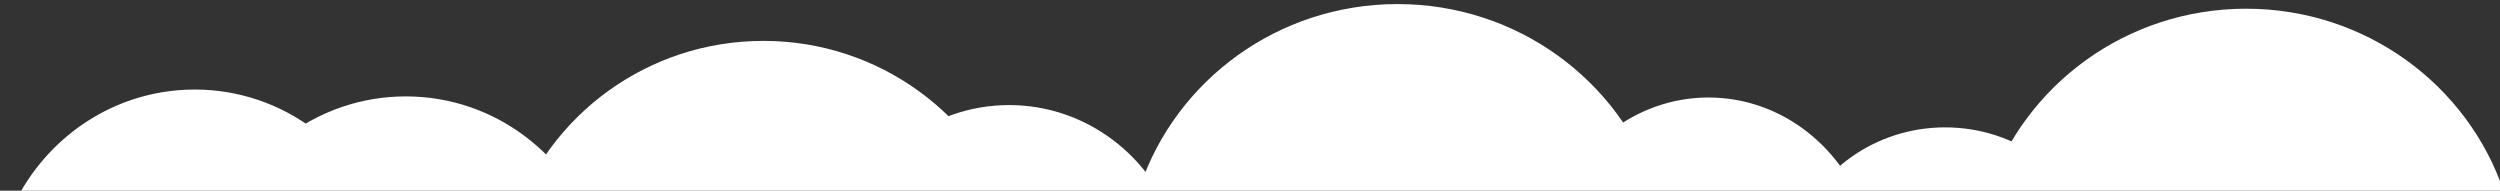 <?xml version="1.0" encoding="UTF-8" standalone="no"?>
<!DOCTYPE svg PUBLIC "-//W3C//DTD SVG 1.1//EN" "http://www.w3.org/Graphics/SVG/1.1/DTD/svg11.dtd">
<svg version="1.1" xmlns="http://www.w3.org/2000/svg" xmlns:xlink="http://www.w3.org/1999/xlink" preserveAspectRatio="xMidYMid meet" viewBox="25 208 1180 90" width="100%" height="100%"><rect x="25" y="208" width="1180" height="90" fill="#333333" stroke="none"/><defs><path d="M695.15 210.34L700.31 210.85L705.41 211.57L710.44 212.48L715.4 213.58L720.29 214.87L725.1 216.34L729.83 217.98L734.47 219.81L739.02 221.8L743.47 223.96L747.83 226.29L752.08 228.77L756.22 231.41L760.25 234.19L764.17 237.13L767.96 240.2L771.63 243.42L775.17 246.76L778.58 250.24L781.86 253.85L784.99 257.57L787.97 261.42L790.81 265.38L791.12 265.84L792.55 264.93L795.23 263.38L797.97 261.94L800.77 260.61L803.63 259.4L806.53 258.3L809.49 257.32L812.5 256.46L815.56 255.72L818.66 255.12L821.79 254.64L824.97 254.3L828.18 254.09L831.43 254.02L834.68 254.09L837.89 254.3L841.07 254.64L844.2 255.12L847.3 255.72L850.36 256.46L853.36 257.32L856.32 258.3L859.23 259.4L862.09 260.61L864.89 261.94L867.63 263.38L870.31 264.93L872.92 266.59L875.47 268.34L877.95 270.2L880.36 272.16L882.7 274.21L884.96 276.35L887.14 278.58L889.24 280.9L891.25 283.3L893.18 285.79L893.52 286.26L894.23 285.65L896.45 283.87L898.75 282.17L901.12 280.55L903.55 279.03L906.04 277.59L908.59 276.25L911.21 275L913.88 273.84L916.6 272.79L919.37 271.83L922.19 270.98L925.06 270.24L927.98 269.6L930.93 269.07L933.92 268.66L936.95 268.36L940.01 268.18L943.11 268.12L946.2 268.18L949.27 268.36L952.3 268.66L955.29 269.07L958.24 269.6L961.16 270.24L964.02 270.98L966.85 271.83L969.62 272.79L972.34 273.84L974.44 274.75L976.33 271.63L979.01 267.56L981.85 263.61L984.84 259.76L987.97 256.04L991.24 252.43L994.65 248.95L998.19 245.6L1001.86 242.39L1005.66 239.32L1009.57 236.38L1013.6 233.59L1017.75 230.96L1022 228.48L1026.35 226.15L1030.81 223.99L1035.35 222L1039.99 220.17L1044.72 218.52L1049.53 217.05L1054.42 215.77L1059.38 214.67L1064.42 213.76L1069.52 213.04L1074.68 212.53L1079.9 212.21L1085.17 212.11L1090.45 212.21L1095.67 212.53L1100.83 213.04L1105.93 213.76L1110.97 214.67L1115.93 215.77L1120.82 217.05L1125.63 218.52L1130.35 220.17L1134.99 222L1139.54 223.99L1144 226.15L1148.35 228.48L1152.6 230.96L1156.74 233.59L1160.77 236.38L1164.69 239.32L1168.48 242.39L1172.15 245.6L1175.7 248.95L1179.11 252.43L1182.38 256.04L1185.51 259.76L1188.5 263.61L1191.34 267.56L1194.02 271.63L1196.55 275.81L1198.92 280.08L1201.12 284.45L1203.15 288.92L1205.01 293.48L1206.68 298.12L1208.12 302.65L32.49 302.65L34.25 299.36L36.12 296.14L38.12 293.01L40.22 289.96L42.44 286.99L44.77 284.12L47.2 281.34L49.73 278.66L52.35 276.08L55.08 273.6L57.9 271.23L60.8 268.97L63.79 266.82L66.87 264.79L70.02 262.88L73.25 261.08L76.56 259.42L79.94 257.88L83.38 256.48L86.89 255.2L90.46 254.07L94.09 253.08L97.77 252.23L101.51 251.53L105.29 250.98L109.13 250.58L113 250.34L116.92 250.26L120.83 250.34L124.7 250.58L128.54 250.98L132.32 251.53L136.06 252.23L139.74 253.08L143.37 254.07L146.94 255.2L150.45 256.48L153.89 257.88L157.27 259.42L160.58 261.08L163.81 262.88L166.96 264.79L169.29 266.33L169.65 266.11L172.89 264.32L176.19 262.65L179.57 261.12L183.01 259.71L186.52 258.44L190.09 257.31L193.72 256.31L197.4 255.47L201.14 254.77L204.92 254.21L208.76 253.82L212.63 253.58L216.55 253.5L220.46 253.58L224.34 253.82L228.17 254.21L231.95 254.77L235.69 255.47L239.37 256.31L243 257.31L246.57 258.44L250.08 259.71L253.52 261.12L256.9 262.65L260.21 264.32L263.44 266.11L266.59 268.03L269.67 270.06L272.66 272.21L275.56 274.47L278.38 276.84L281.11 279.32L282.71 280.89L284.96 277.73L287.86 273.96L290.91 270.31L294.09 266.78L297.4 263.38L300.84 260.1L304.4 256.95L308.09 253.94L311.89 251.07L315.81 248.34L319.83 245.76L323.96 243.33L328.19 241.05L332.52 238.94L336.93 236.98L341.44 235.2L346.03 233.58L350.71 232.14L355.45 230.88L360.28 229.8L365.16 228.91L370.12 228.21L375.13 227.71L380.2 227.4L385.33 227.3L390.45 227.4L395.52 227.71L400.54 228.21L405.49 228.91L410.38 229.8L415.2 230.88L419.95 232.14L424.62 233.58L429.21 235.2L433.72 236.98L438.14 238.94L442.47 241.05L446.69 243.33L450.82 245.76L454.85 248.34L458.76 251.07L462.57 253.94L466.25 256.95L469.82 260.1L472.69 262.83L475.1 261.95L478.22 260.95L481.39 260.08L484.61 259.33L487.87 258.71L491.17 258.23L494.52 257.88L497.9 257.67L501.32 257.59L504.74 257.67L508.12 257.88L511.47 258.23L514.78 258.71L518.04 259.33L521.26 260.08L524.42 260.95L527.54 261.95L530.6 263.07L533.61 264.31L536.56 265.66L539.45 267.13L542.27 268.71L545.02 270.4L547.71 272.19L550.32 274.08L552.86 276.07L555.32 278.16L557.7 280.34L559.99 282.62L562.2 284.98L564.32 287.43L565.7 289.14L566.68 286.73L568.71 282.27L570.91 277.89L573.27 273.62L575.8 269.44L578.49 265.38L581.33 261.42L584.31 257.57L587.45 253.85L590.72 250.24L594.13 246.76L597.67 243.42L601.34 240.2L605.14 237.13L609.05 234.19L613.08 231.41L617.22 228.77L621.47 226.29L625.83 223.96L630.28 221.8L634.83 219.81L639.47 217.98L644.2 216.34L649.01 214.87L653.9 213.58L658.86 212.48L663.89 211.57L668.99 210.85L674.15 210.34L679.38 210.03L684.65 209.92L689.92 210.03L695.15 210.34Z" id="tch-bubble"></path></defs><g><g><use xlink:href="#tch-bubble" opacity="1" fill="#fff" fill-opacity="1"></use></g></g></svg>